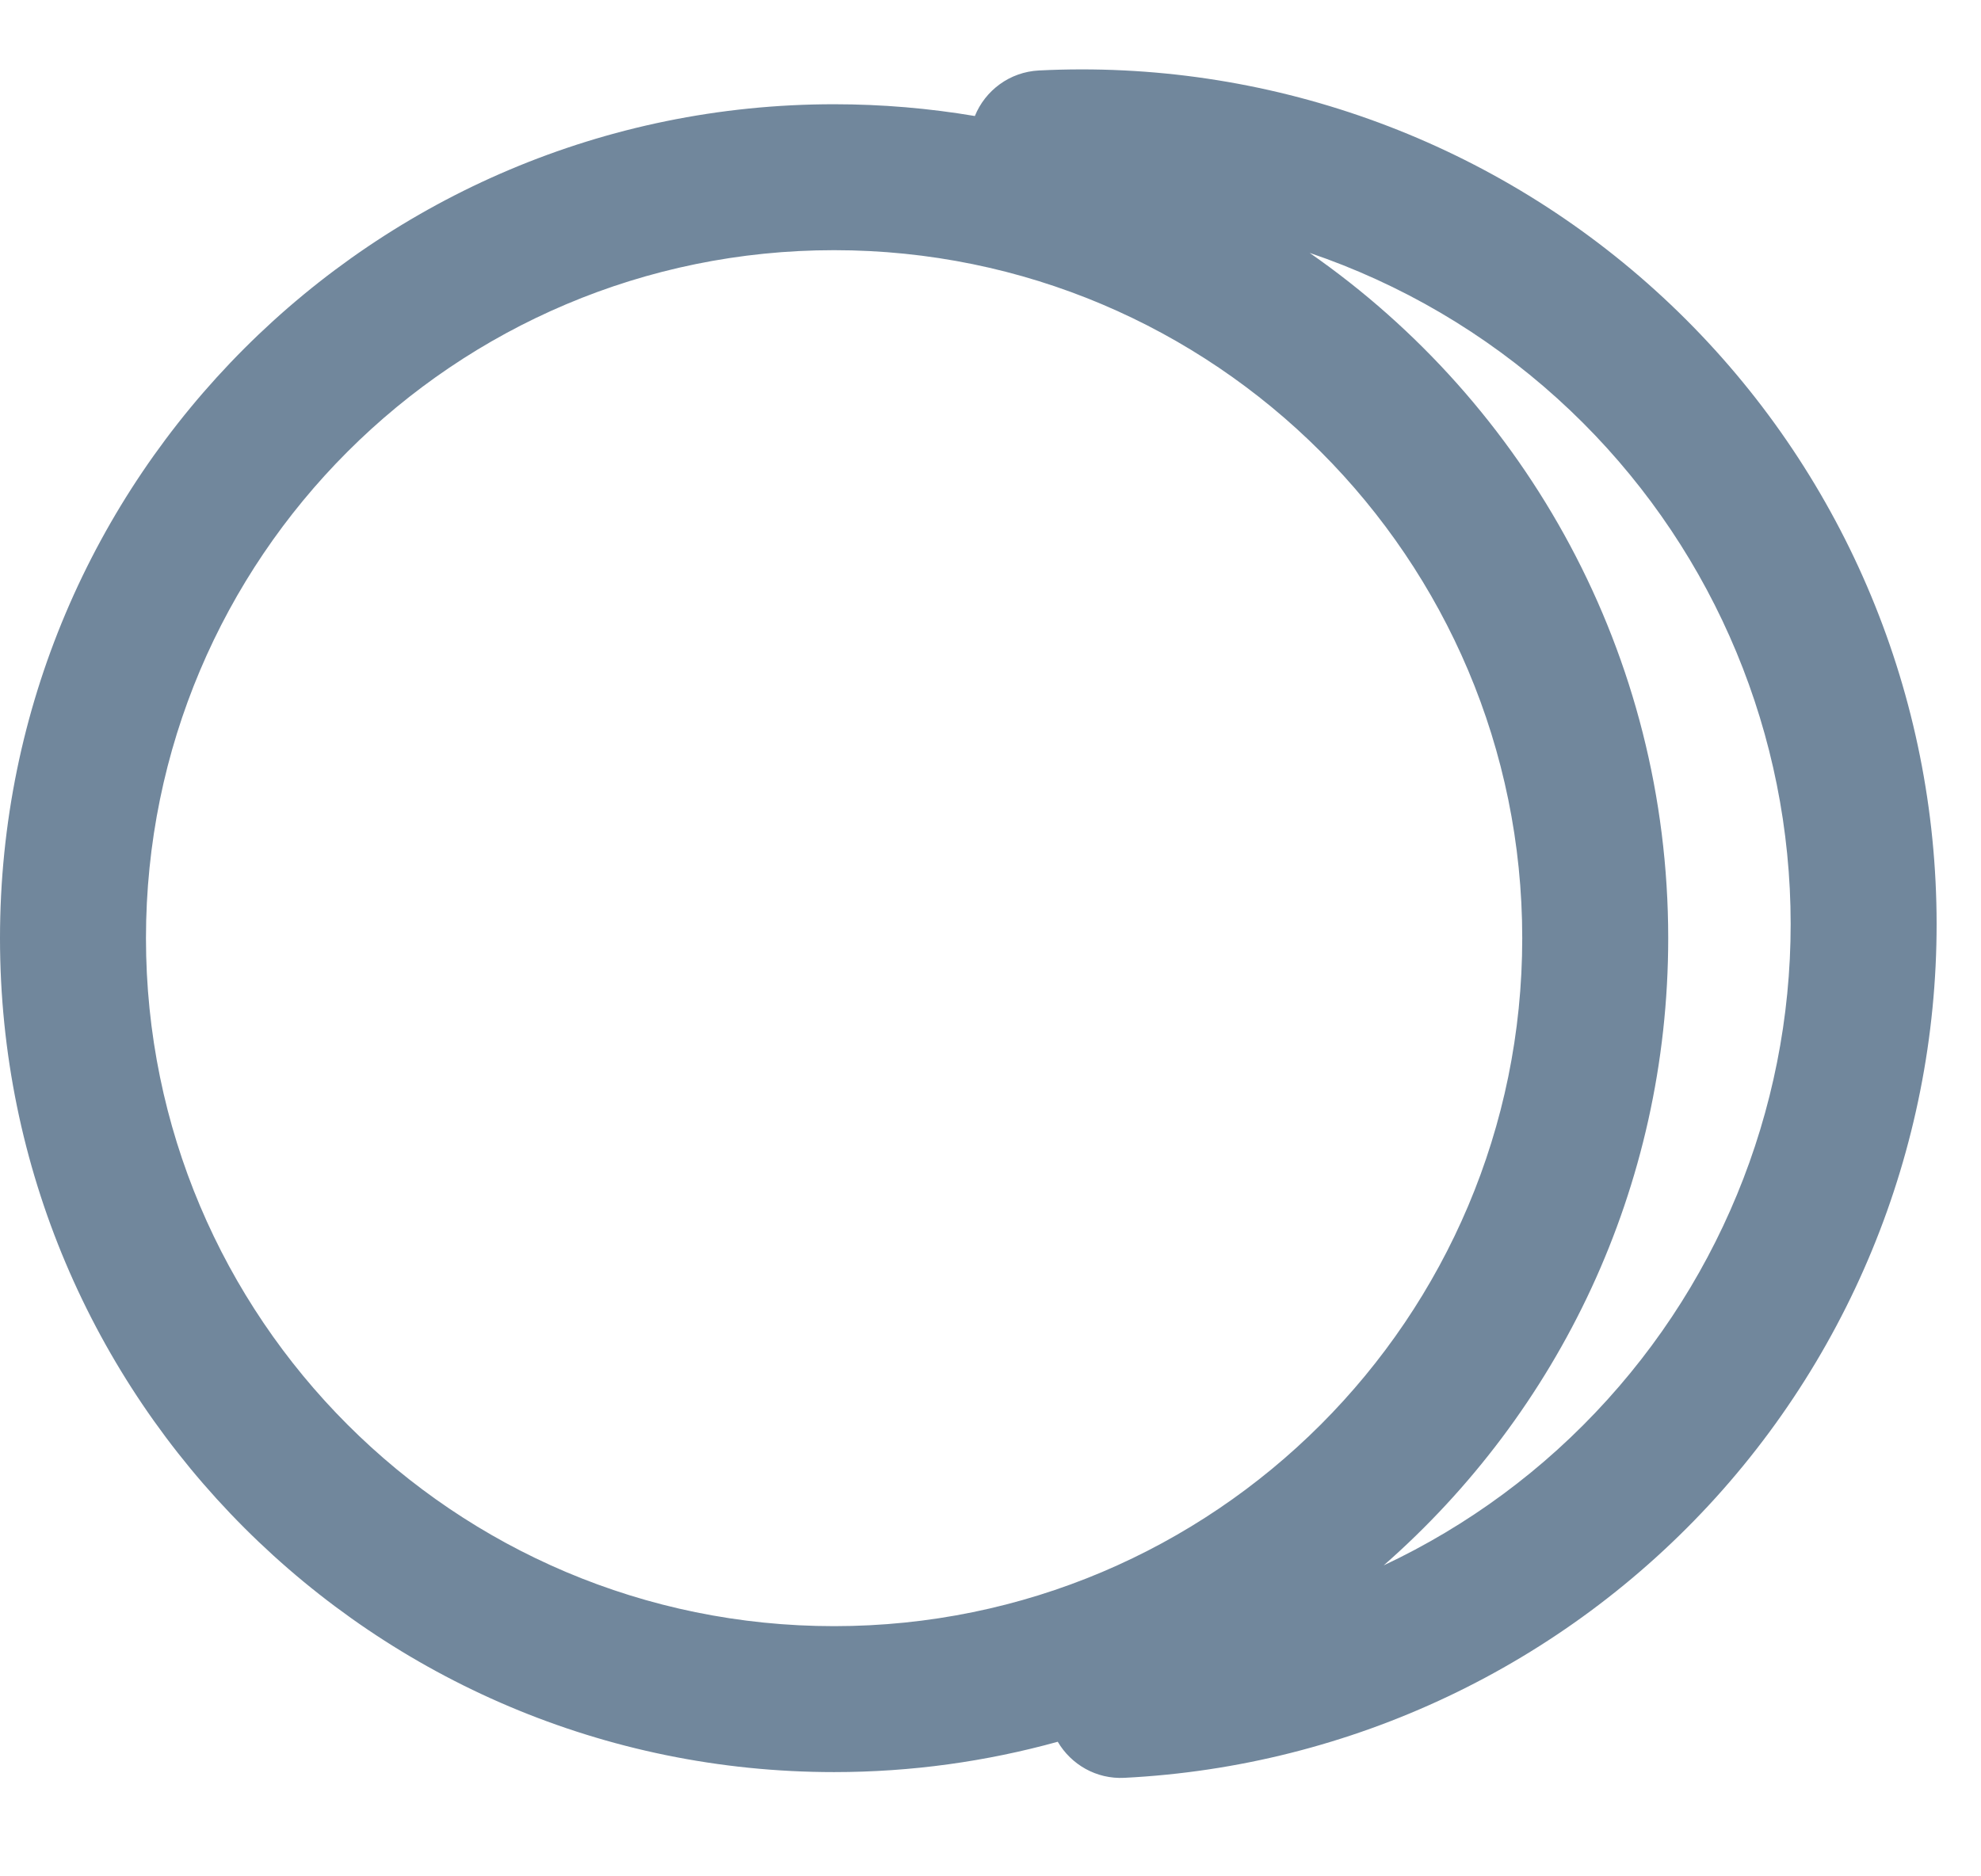 <svg width="19" height="18" viewBox="0 0 19 18" fill="none" xmlns="http://www.w3.org/2000/svg">
<path fill-rule="evenodd" clip-rule="evenodd" d="M18.564 8.456C18.456 6.283 17.489 4.244 15.876 2.785C14.263 1.325 12.137 0.567 9.965 0.676C9.684 0.69 9.449 0.868 9.35 1.113C8.911 1.039 8.46 1 8 1C3.582 1 0 4.581 0 9C0 13.418 3.582 17 8 17C8.743 17 9.462 16.898 10.145 16.709C10.273 16.927 10.514 17.069 10.784 17.055C12.957 16.946 14.996 15.979 16.456 14.367C17.915 12.754 18.673 10.628 18.564 8.456ZM13.271 15.017C14.944 13.551 16 11.399 16 9C16 6.277 14.639 3.871 12.561 2.426C13.432 2.722 14.242 3.194 14.937 3.823C16.274 5.033 17.076 6.724 17.166 8.526C17.256 10.327 16.627 12.09 15.417 13.427C14.808 14.101 14.077 14.638 13.271 15.017ZM14.6 9C14.6 12.645 11.645 15.6 8 15.6C4.355 15.6 1.4 12.645 1.4 9C1.4 5.355 4.355 2.4 8 2.4C11.645 2.4 14.6 5.355 14.6 9Z" fill="#71879C"/>
</svg>
